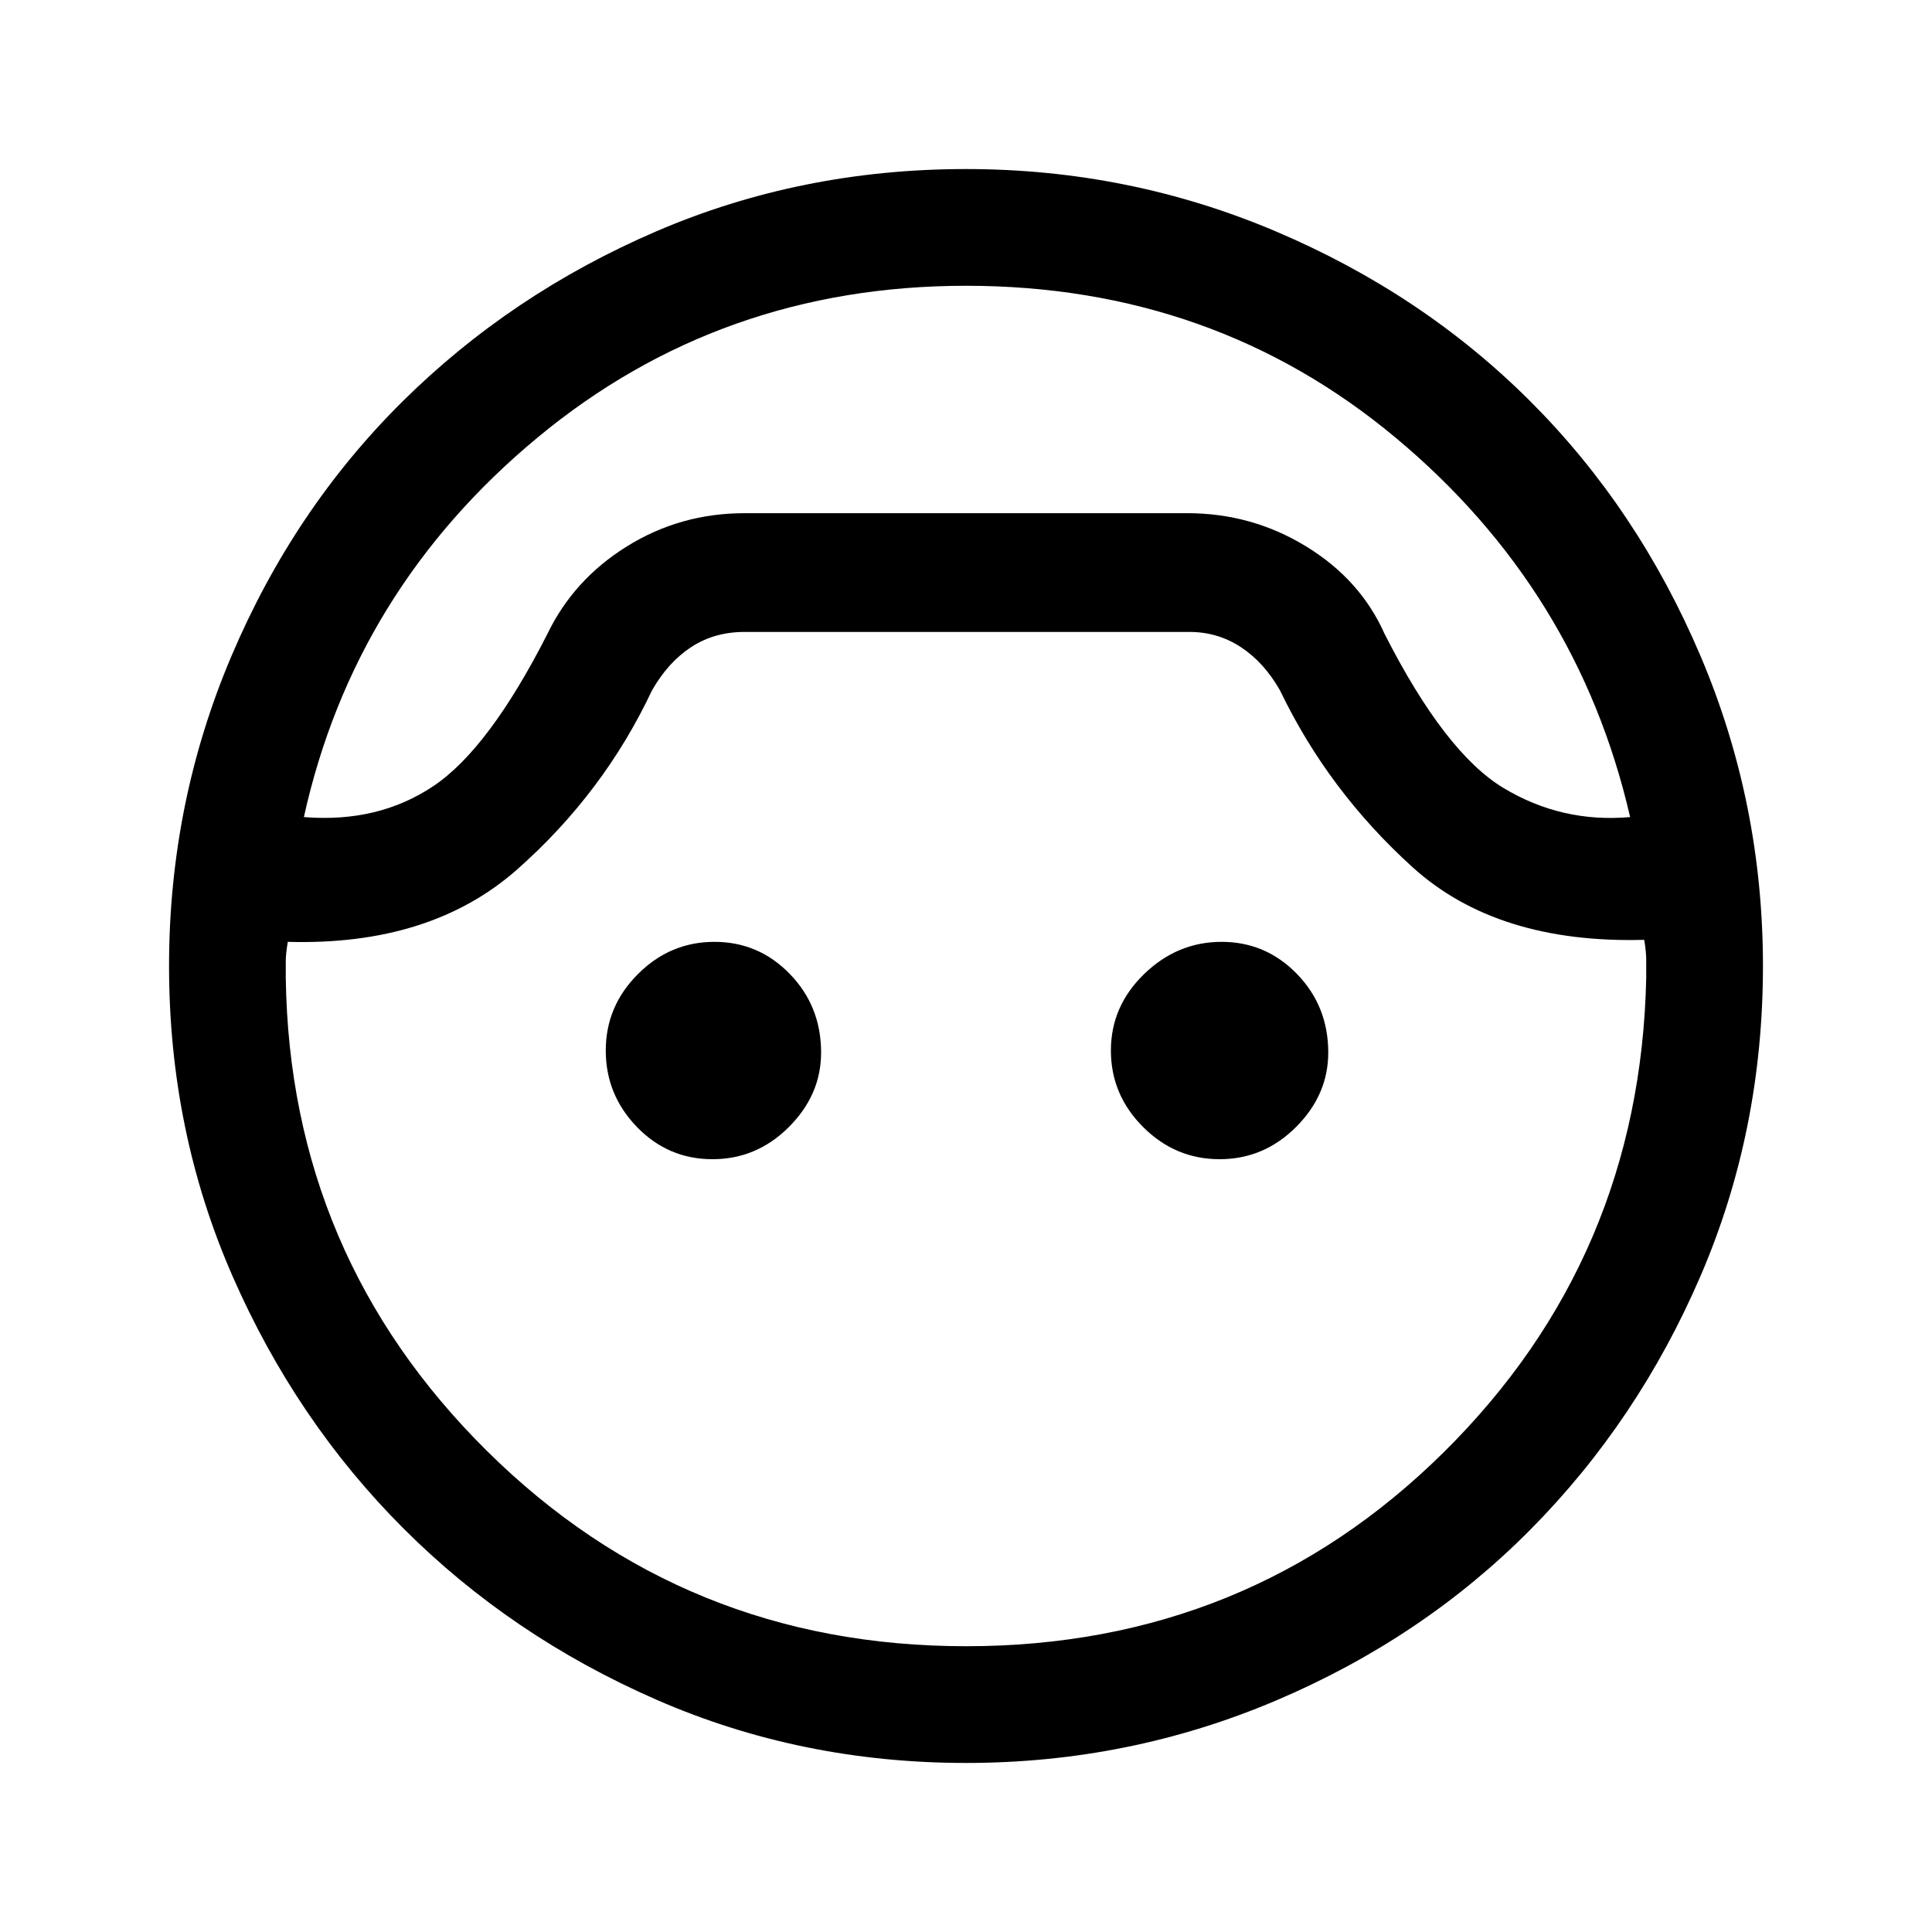 <svg xmlns="http://www.w3.org/2000/svg" height="48" width="48"><path d="M24 43.8q-4.1 0-7.7-1.575-3.6-1.575-6.275-4.25Q7.35 35.3 5.775 31.7 4.2 28.1 4.2 24q0-4.05 1.55-7.7Q7.3 12.65 10 9.975 12.7 7.3 16.3 5.75 19.9 4.2 24 4.2q4.05 0 7.7 1.55 3.65 1.55 6.325 4.225Q40.7 12.65 42.25 16.3q1.55 3.65 1.55 7.7 0 4.1-1.55 7.7-1.55 3.6-4.225 6.3-2.675 2.7-6.325 4.25-3.65 1.55-7.7 1.55Zm0-36.7q-6.1 0-10.65 3.775Q8.8 14.65 7.55 20.3q1.85.15 3.225-.775T13.6 15.75q.65-1.35 1.975-2.175 1.325-.825 2.925-.825h11q1.6 0 2.95.825t1.95 2.175q1.5 2.95 2.95 3.825 1.45.875 3.15.725-1.3-5.65-5.825-9.425Q30.15 7.1 24 7.1Zm0 33.8q7 0 11.875-4.825T40.9 24.3v-.45q0-.2-.05-.5-3.65.1-5.75-1.8-2.1-1.9-3.3-4.4-.4-.7-.975-1.075T29.55 15.7H18.5q-.75 0-1.325.375T16.2 17.15Q15 19.7 12.85 21.6q-2.15 1.9-5.7 1.8-.05.3-.05.475v.425q.1 6.9 5 11.75T24 40.9Zm-6.3-12.1q-1.1 0-1.875-.8-.775-.8-.775-1.9 0-1.1.8-1.9.8-.8 1.9-.8 1.1 0 1.875.8.775.8.775 1.95 0 1.05-.8 1.85t-1.9.8Zm12.6 0q-1.1 0-1.9-.8-.8-.8-.8-1.9 0-1.1.825-1.9.825-.8 1.925-.8t1.875.8Q33 25 33 26.15q0 1.05-.8 1.85t-1.9.8ZM24 12.75Z"/></svg>